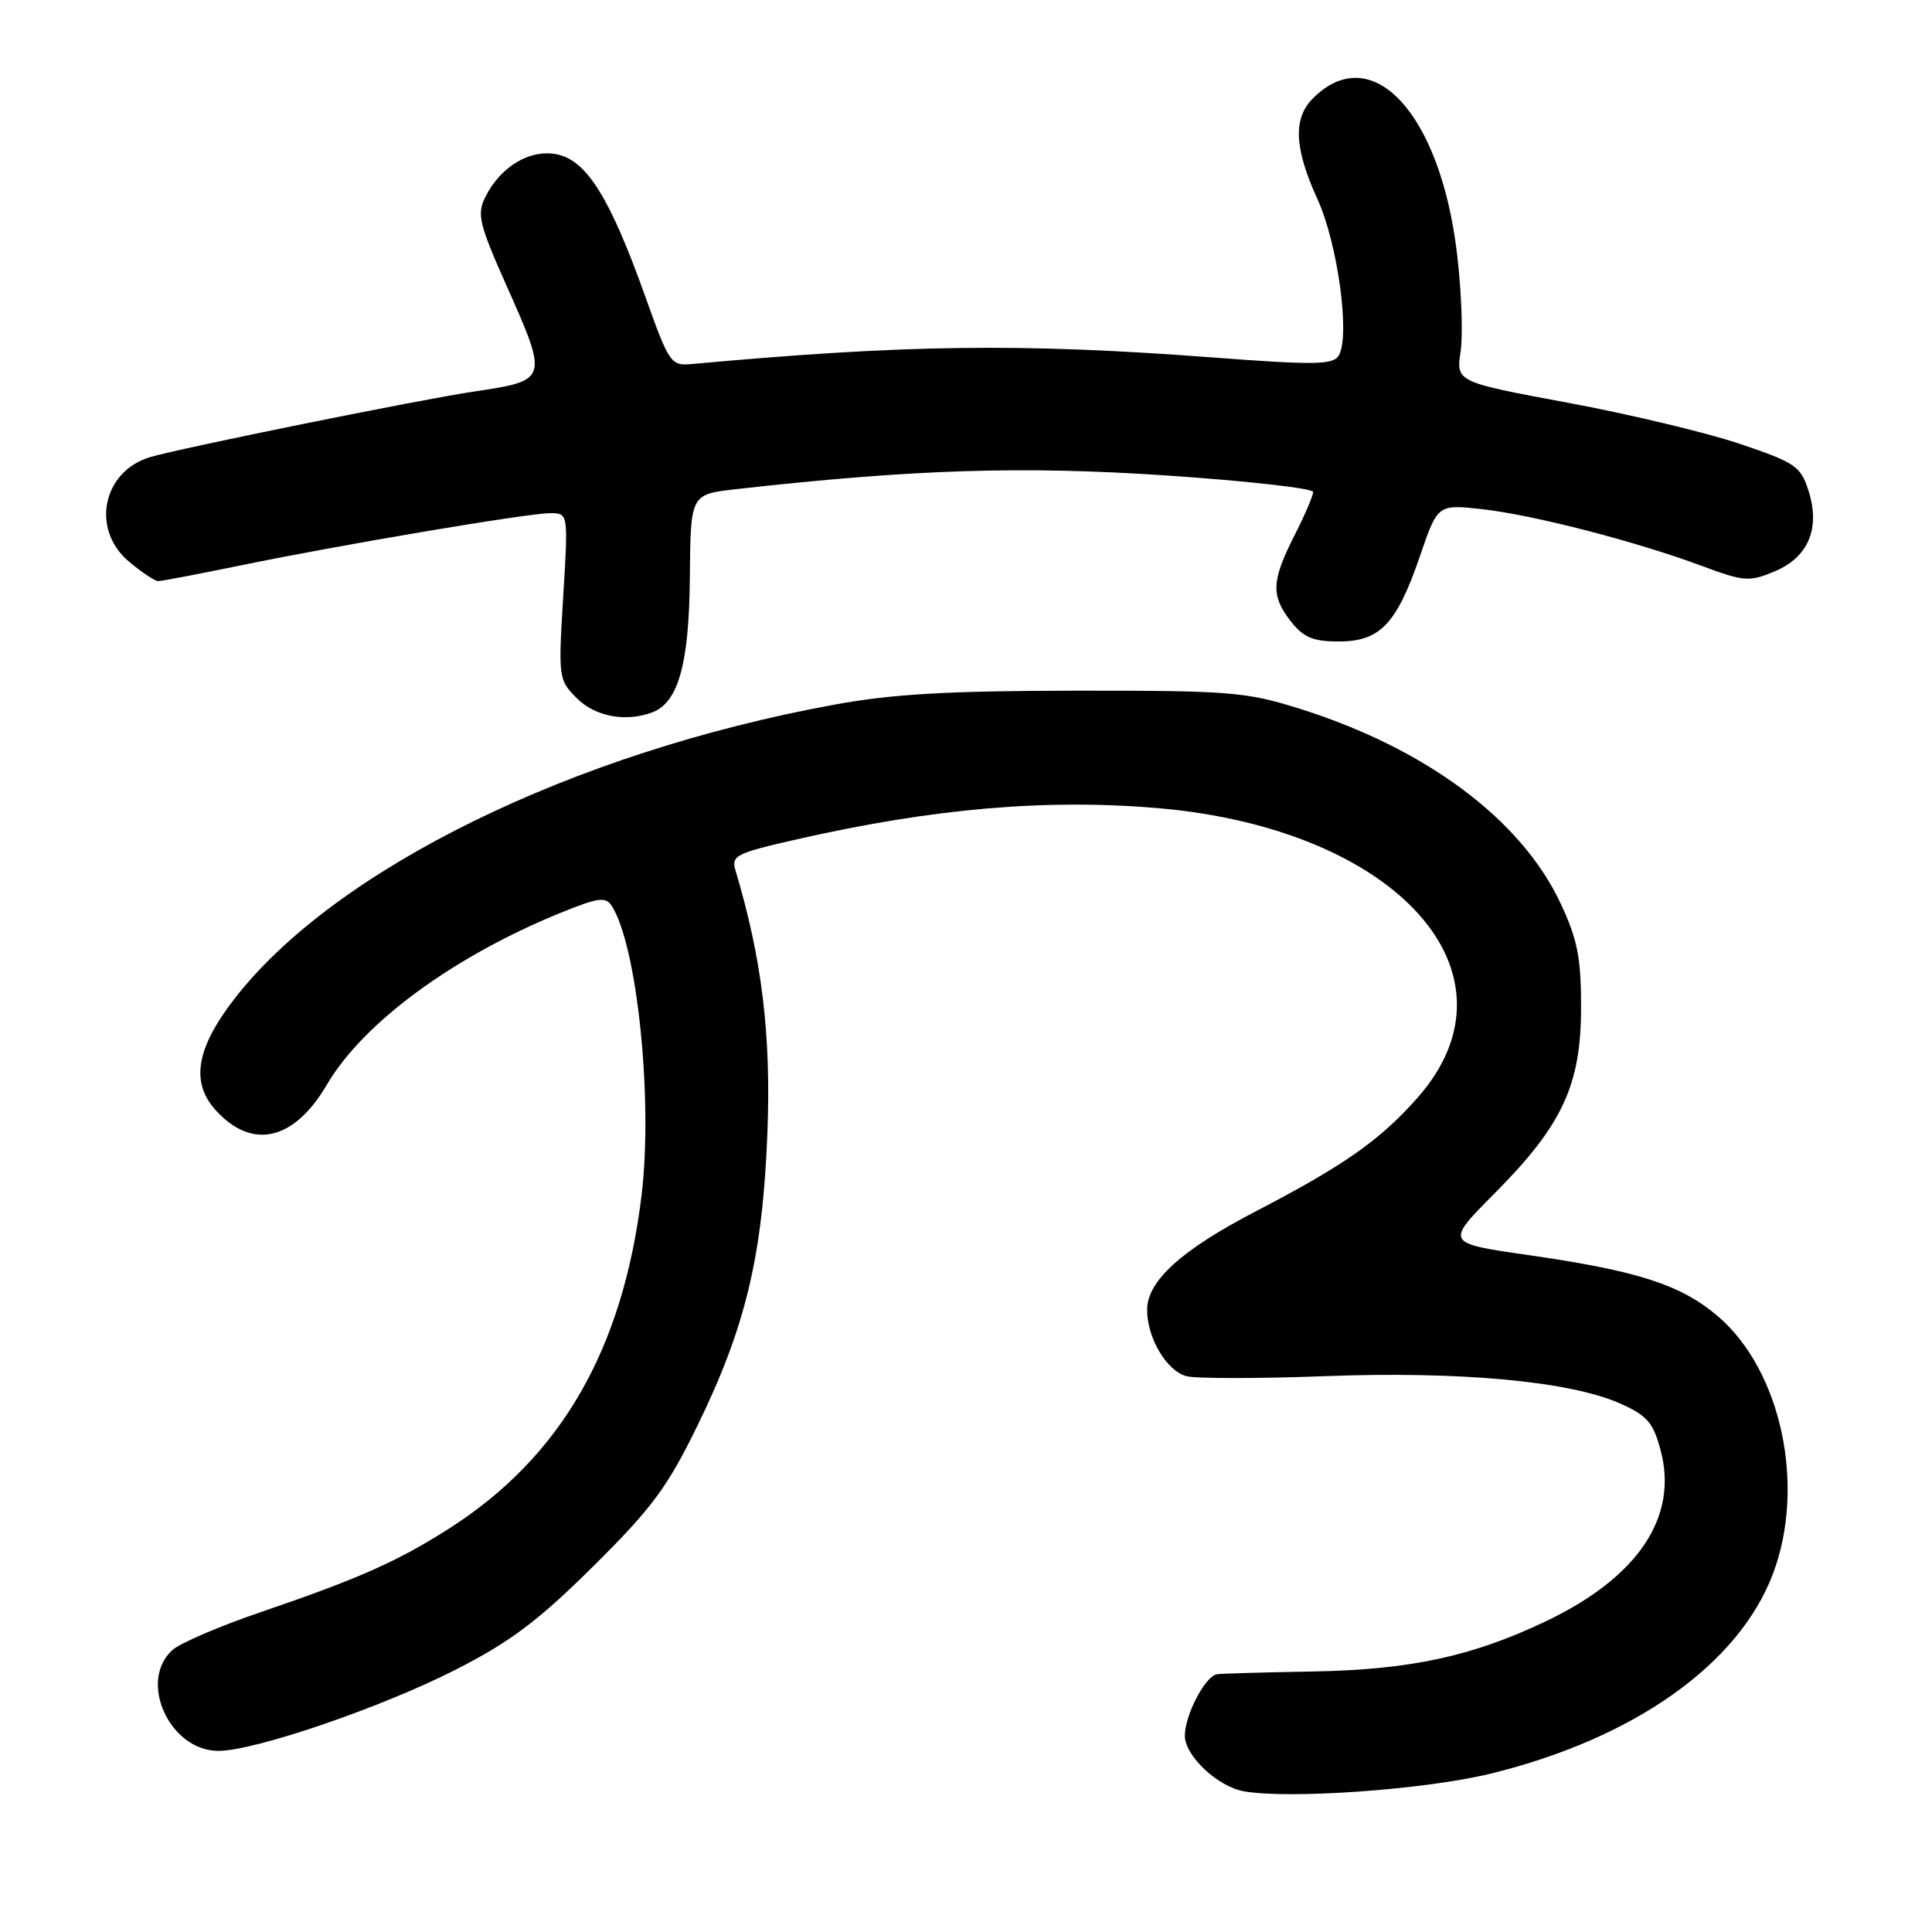 <?xml version="1.0" encoding="UTF-8" standalone="no"?>
<!DOCTYPE svg PUBLIC "-//W3C//DTD SVG 1.1//EN" "http://www.w3.org/Graphics/SVG/1.1/DTD/svg11.dtd" >
<svg xmlns="http://www.w3.org/2000/svg" xmlns:xlink="http://www.w3.org/1999/xlink" version="1.1" viewBox="0 0 256 256">
 <g >
 <path fill="currentColor"
d=" M 197.50 235.02 C 216.52 230.37 230.41 220.53 234.94 208.50 C 239.30 196.90 236.03 181.61 227.65 174.43 C 222.75 170.24 217.04 168.39 202.49 166.30 C 191.49 164.72 191.49 164.72 198.06 158.11 C 207.03 149.08 209.50 143.77 209.50 133.50 C 209.50 126.88 209.03 124.49 206.78 119.69 C 201.55 108.54 188.87 99.11 172.00 93.84 C 165.08 91.68 162.80 91.50 142.50 91.52 C 125.55 91.54 118.21 91.96 110.50 93.38 C 75.87 99.72 44.42 115.14 31.10 132.30 C 26.01 138.86 25.23 143.38 28.55 147.07 C 33.38 152.43 38.95 151.17 43.31 143.73 C 48.13 135.51 60.06 126.74 74.31 120.94 C 79.29 118.92 80.26 118.79 81.06 120.04 C 84.44 125.32 86.54 145.76 85.01 158.39 C 82.52 178.86 74.32 193.06 59.54 202.52 C 52.72 206.88 47.47 209.21 34.59 213.60 C 29.15 215.45 23.86 217.72 22.84 218.64 C 18.27 222.78 22.48 232.00 28.94 232.00 C 33.78 232.00 50.70 226.20 60.50 221.18 C 67.66 217.52 71.37 214.72 78.61 207.54 C 86.37 199.85 88.42 197.08 92.37 189.00 C 98.81 175.83 101.06 166.42 101.69 150.00 C 102.18 137.08 100.96 127.03 97.46 115.35 C 96.87 113.37 97.47 113.06 105.66 111.20 C 123.69 107.10 138.73 105.81 153.52 107.09 C 185.15 109.84 202.32 129.00 187.87 145.41 C 182.91 151.05 178.08 154.44 166.41 160.50 C 156.53 165.63 152.00 169.74 152.00 173.57 C 152.00 177.29 154.59 181.66 157.21 182.35 C 158.47 182.68 166.70 182.68 175.50 182.35 C 193.46 181.67 207.98 183.01 214.65 185.96 C 218.25 187.56 219.05 188.47 220.03 192.13 C 222.43 201.01 217.05 209.02 204.77 214.86 C 195.02 219.49 186.83 221.25 174.00 221.48 C 167.68 221.59 161.95 221.75 161.28 221.84 C 159.72 222.04 157.00 227.24 157.00 230.00 C 157.00 232.66 161.35 236.74 164.83 237.36 C 170.84 238.42 188.82 237.14 197.50 235.02 Z  M 86.46 94.38 C 89.89 93.06 91.31 87.96 91.41 76.50 C 91.50 65.50 91.50 65.50 97.50 64.82 C 120.98 62.18 135.45 61.72 154.51 63.00 C 165.23 63.72 174.00 64.71 174.00 65.19 C 174.00 65.67 172.88 68.29 171.50 71.00 C 168.46 77.00 168.39 78.95 171.07 82.37 C 172.73 84.47 173.99 85.00 177.40 85.00 C 182.87 85.00 185.07 82.68 188.16 73.66 C 190.50 66.82 190.50 66.82 196.39 67.47 C 203.20 68.23 216.81 71.75 225.51 74.99 C 231.10 77.07 231.77 77.12 235.13 75.72 C 239.64 73.84 241.24 69.99 239.62 64.97 C 238.59 61.77 237.87 61.29 230.50 58.80 C 226.10 57.32 215.85 54.87 207.72 53.36 C 192.94 50.61 192.94 50.61 193.54 46.55 C 193.87 44.32 193.65 38.45 193.05 33.50 C 190.81 14.94 181.77 5.23 173.97 13.03 C 171.32 15.68 171.49 19.64 174.55 26.34 C 177.27 32.26 178.94 44.60 177.38 47.13 C 176.63 48.35 174.20 48.39 160.50 47.35 C 135.23 45.45 119.97 45.65 91.64 48.24 C 88.89 48.49 88.67 48.16 85.48 39.23 C 80.87 26.32 77.79 21.33 73.89 20.47 C 70.28 19.68 66.30 22.05 64.27 26.18 C 63.19 28.39 63.51 29.74 67.00 37.59 C 72.71 50.41 72.71 50.40 62.75 51.89 C 55.48 52.98 24.13 59.33 19.93 60.56 C 13.59 62.42 12.00 70.14 17.08 74.41 C 18.77 75.83 20.52 77.00 20.97 77.00 C 21.41 77.00 26.22 76.08 31.64 74.97 C 44.93 72.22 69.93 68.00 72.90 68.00 C 75.30 68.00 75.30 68.00 74.63 79.03 C 73.97 89.84 74.01 90.10 76.44 92.53 C 78.87 94.96 82.97 95.72 86.46 94.38 Z "/>
</g>
</svg>